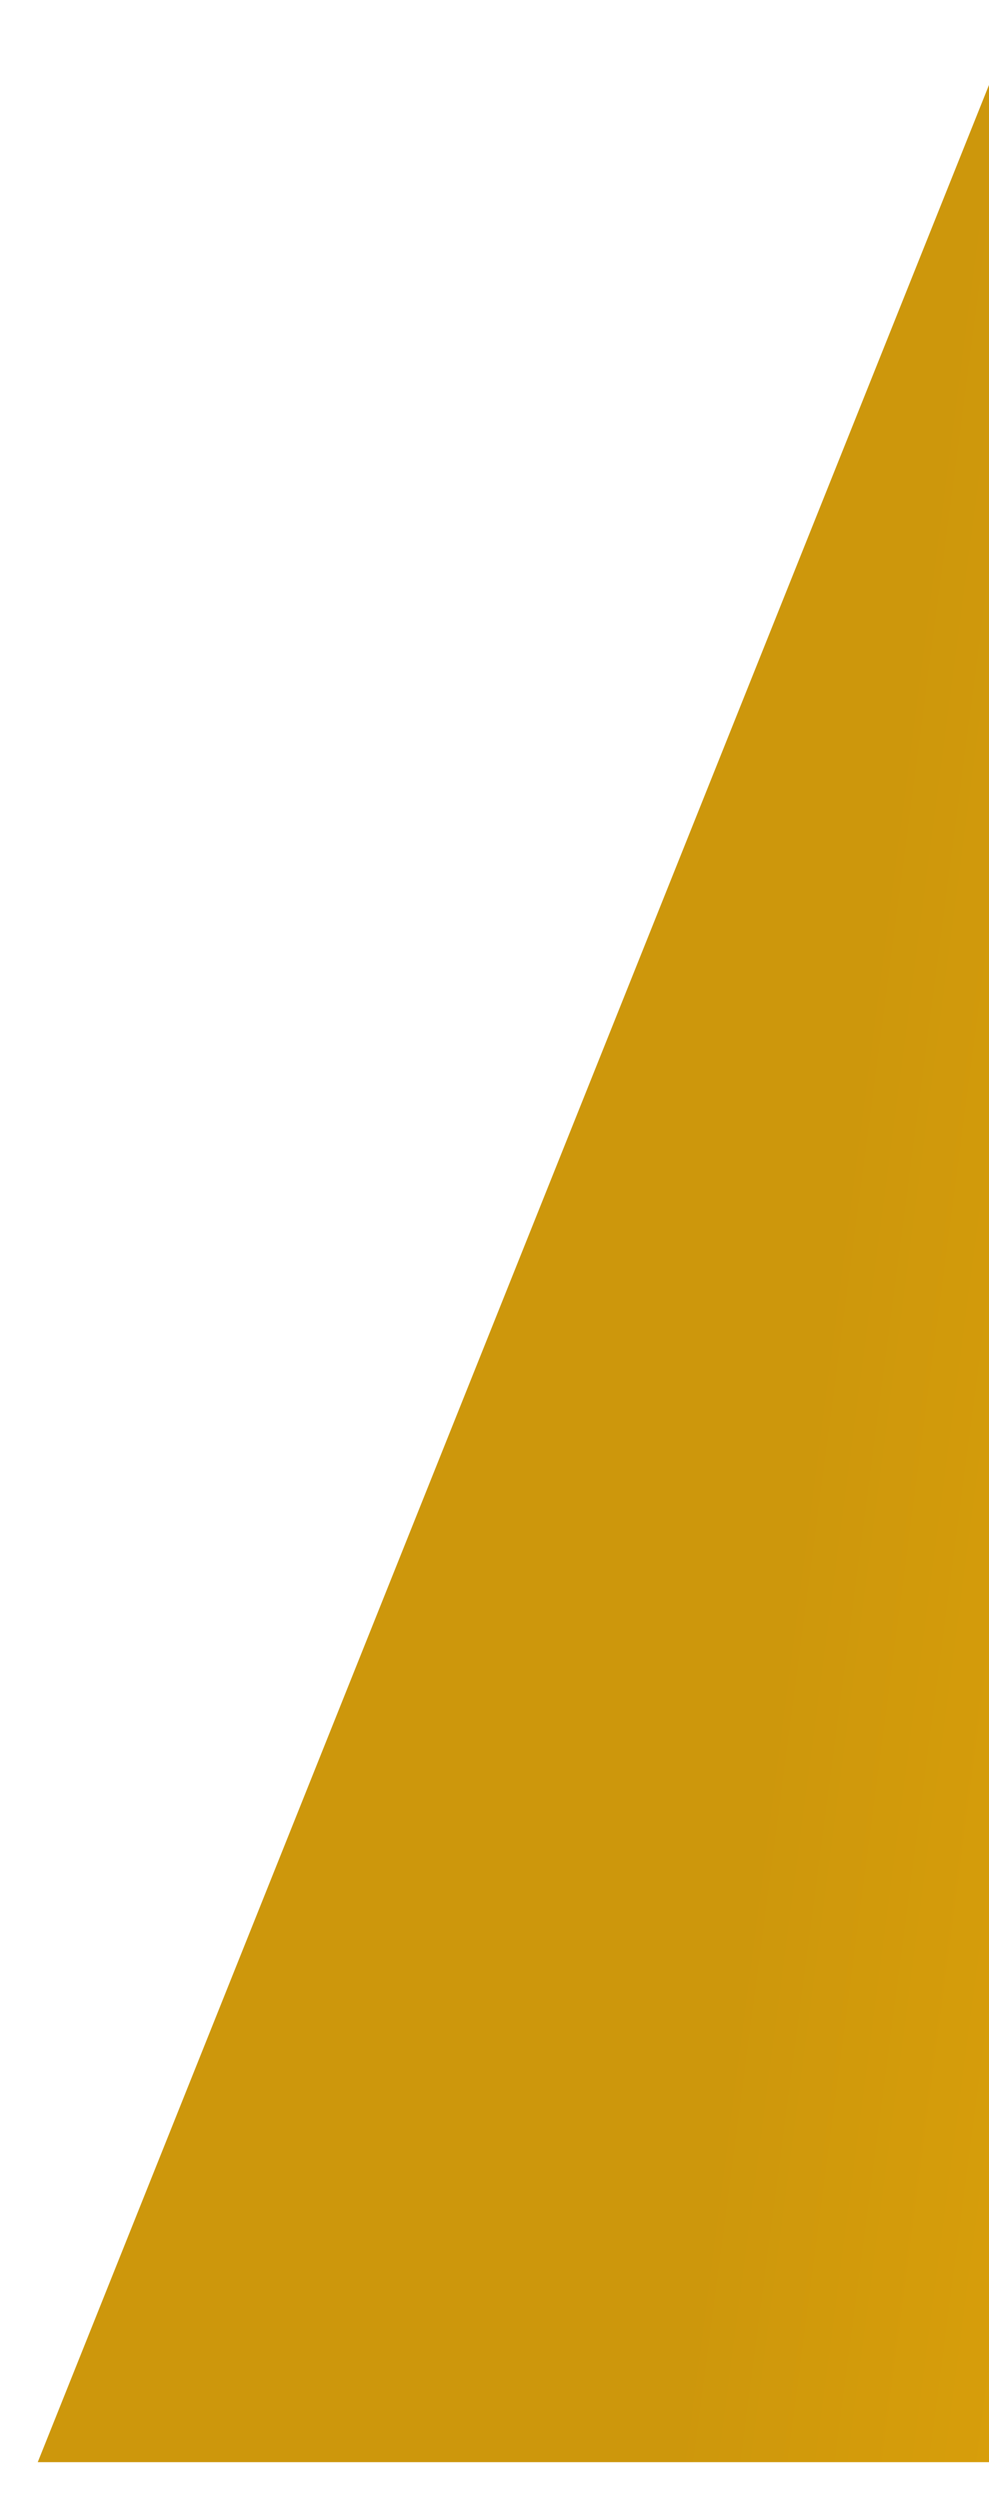 <svg width="262" height="662" viewBox="0 0 262 662" fill="none" xmlns="http://www.w3.org/2000/svg">
<g filter="url(#filter0_d)">
<path d="M262 10L261.802 652H5L262 10Z" fill="url(#paint0_linear)"/>
</g>
<defs>
<filter id="filter0_d" x="0" y="0" width="277" height="662" filterUnits="userSpaceOnUse" color-interpolation-filters="sRGB">
<feFlood flood-opacity="0" result="BackgroundImageFix"/>
<feColorMatrix in="SourceAlpha" type="matrix" values="0 0 0 0 0 0 0 0 0 0 0 0 0 0 0 0 0 0 127 0"/>
<feOffset dx="5"/>
<feGaussianBlur stdDeviation="5"/>
<feColorMatrix type="matrix" values="0 0 0 0 0 0 0 0 0 0 0 0 0 0 0 0 0 0 0.3 0"/>
<feBlend mode="normal" in2="BackgroundImageFix" result="effect1_dropShadow"/>
<feBlend mode="normal" in="SourceGraphic" in2="effect1_dropShadow" result="shape"/>
</filter>
<linearGradient id="paint0_linear" x1="168.008" y1="685.423" x2="462.417" y2="724.127" gradientUnits="userSpaceOnUse">
<stop stop-color="#CD970C"/>
<stop offset="1" stop-color="#F0AF07"/>
</linearGradient>
</defs>
</svg>
